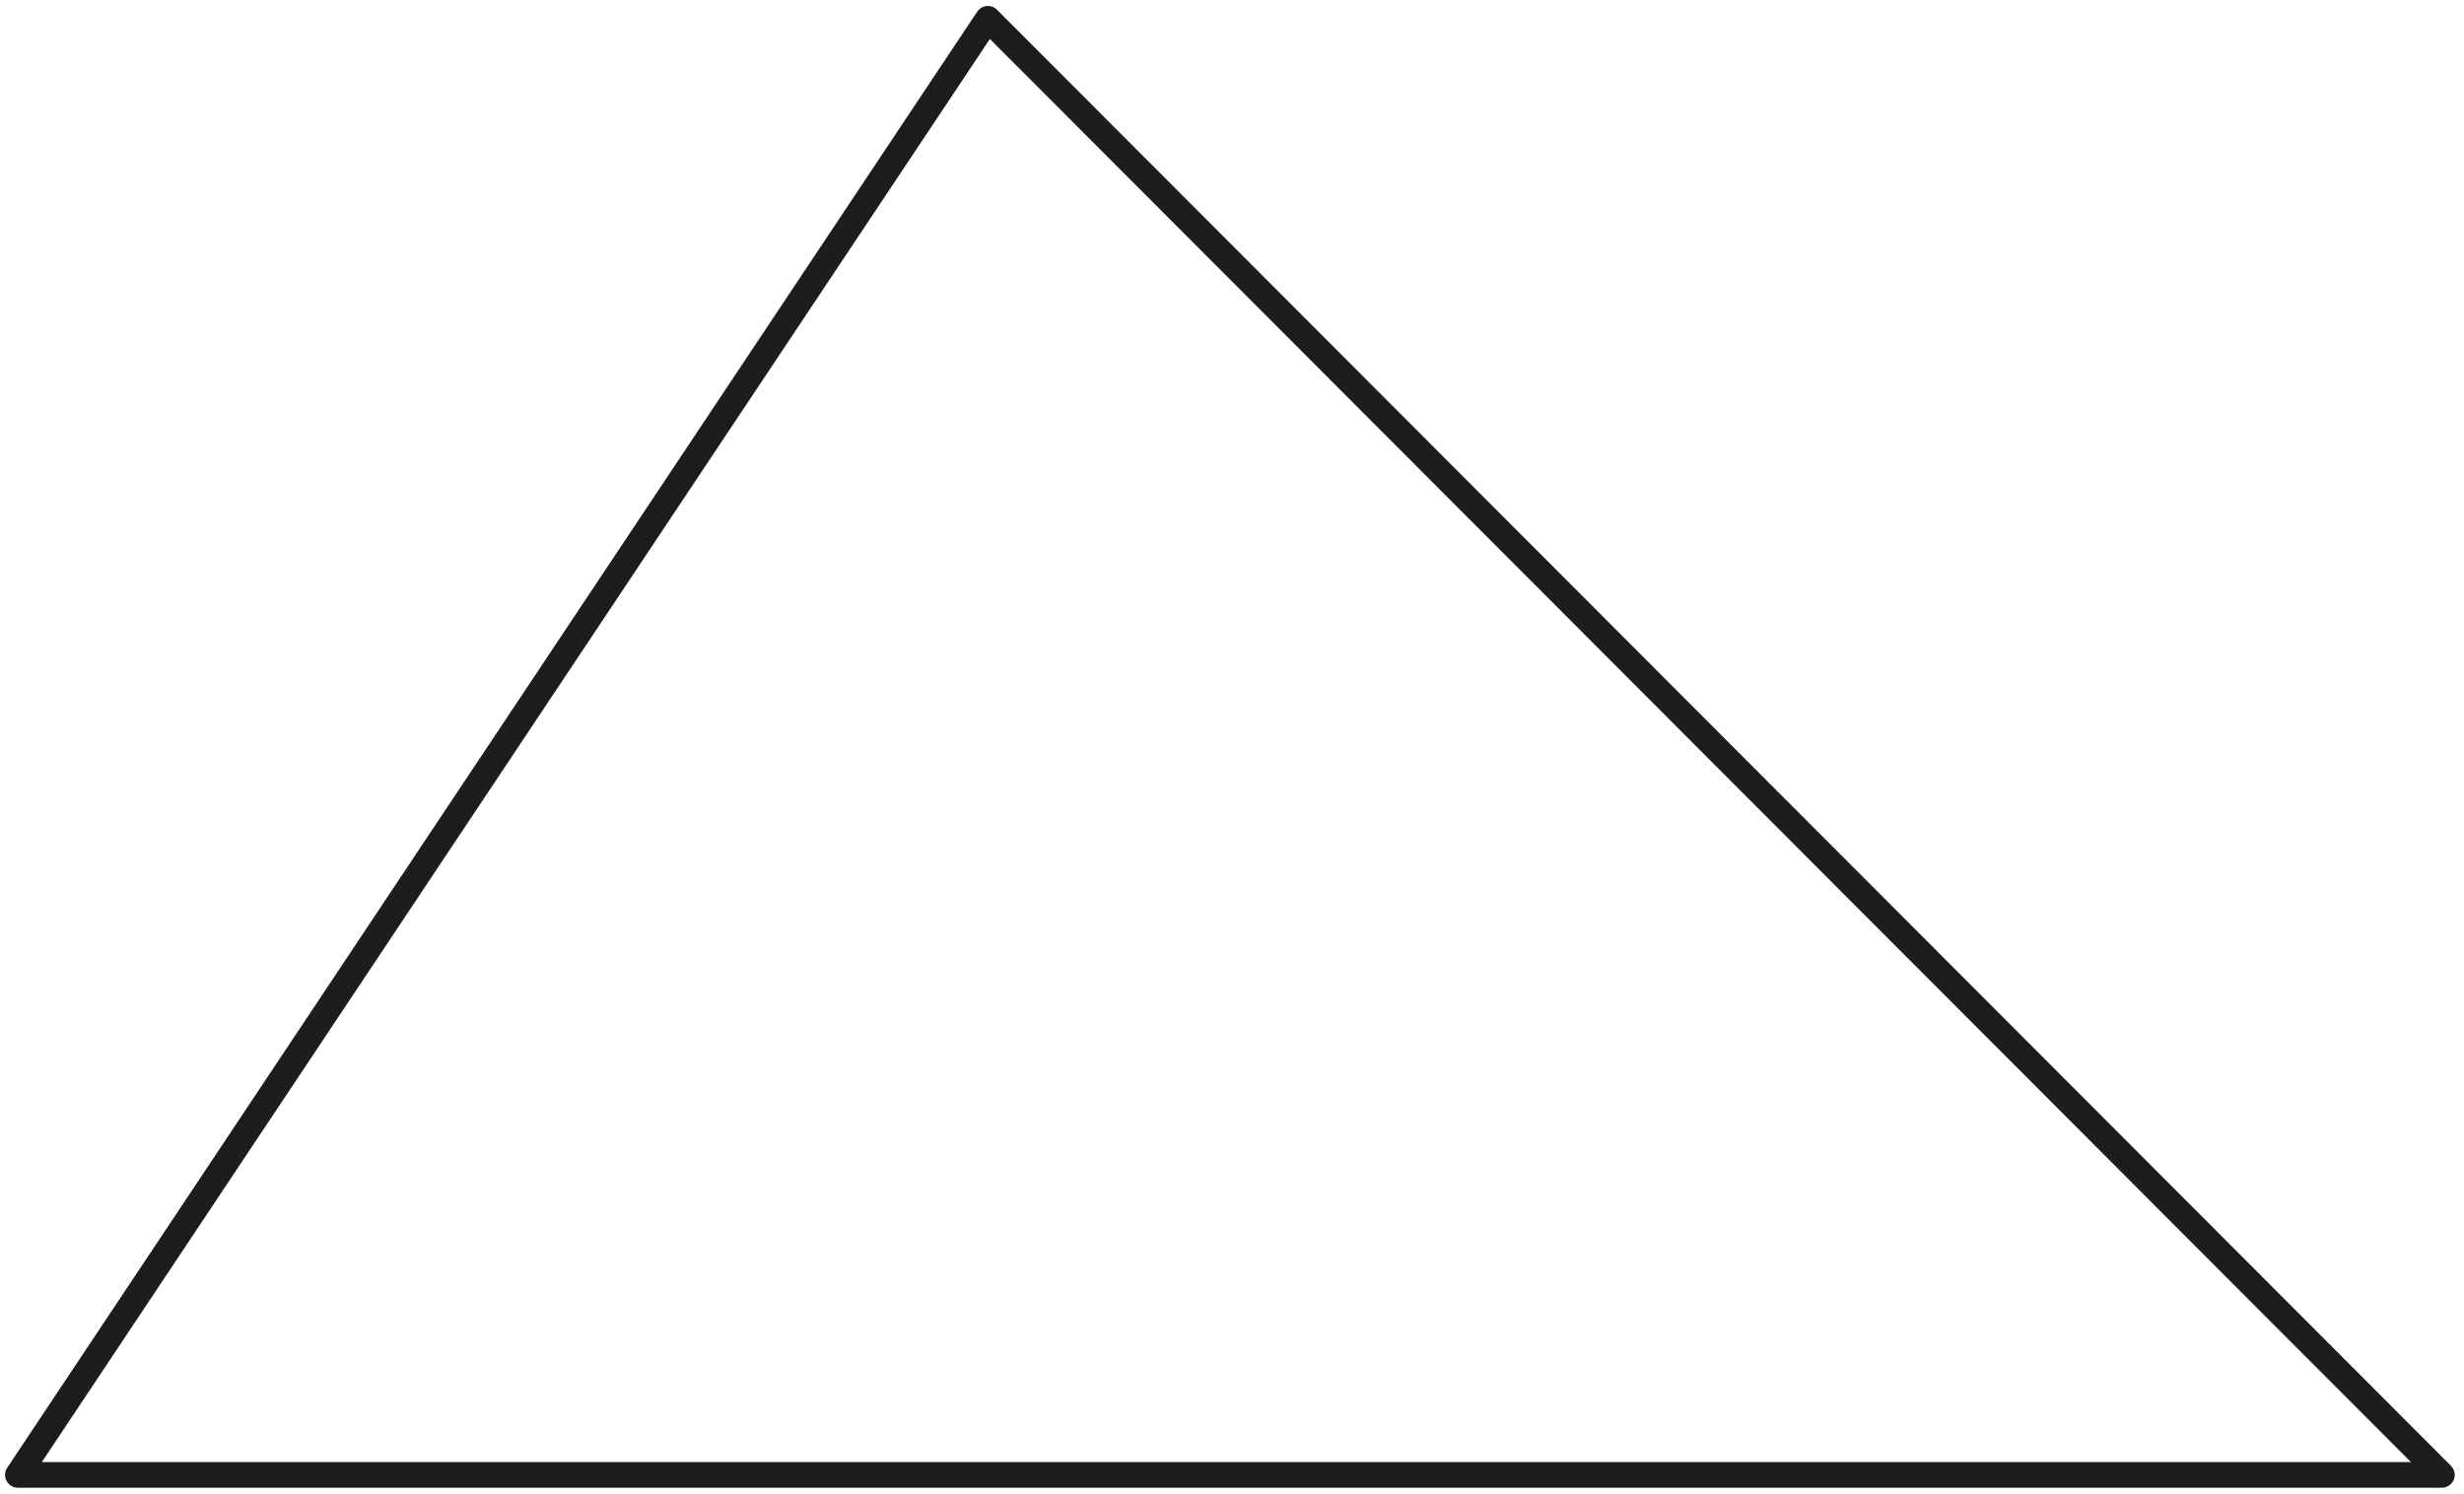 <svg width="254" height="154" viewBox="0 0 254 154" fill="none" xmlns="http://www.w3.org/2000/svg">
<path d="M251.72 152.055H1.843L101.836 1.938L251.72 152.055Z" stroke="#1D1D1B" stroke-width="2.648" stroke-linejoin="round"/>
</svg>

